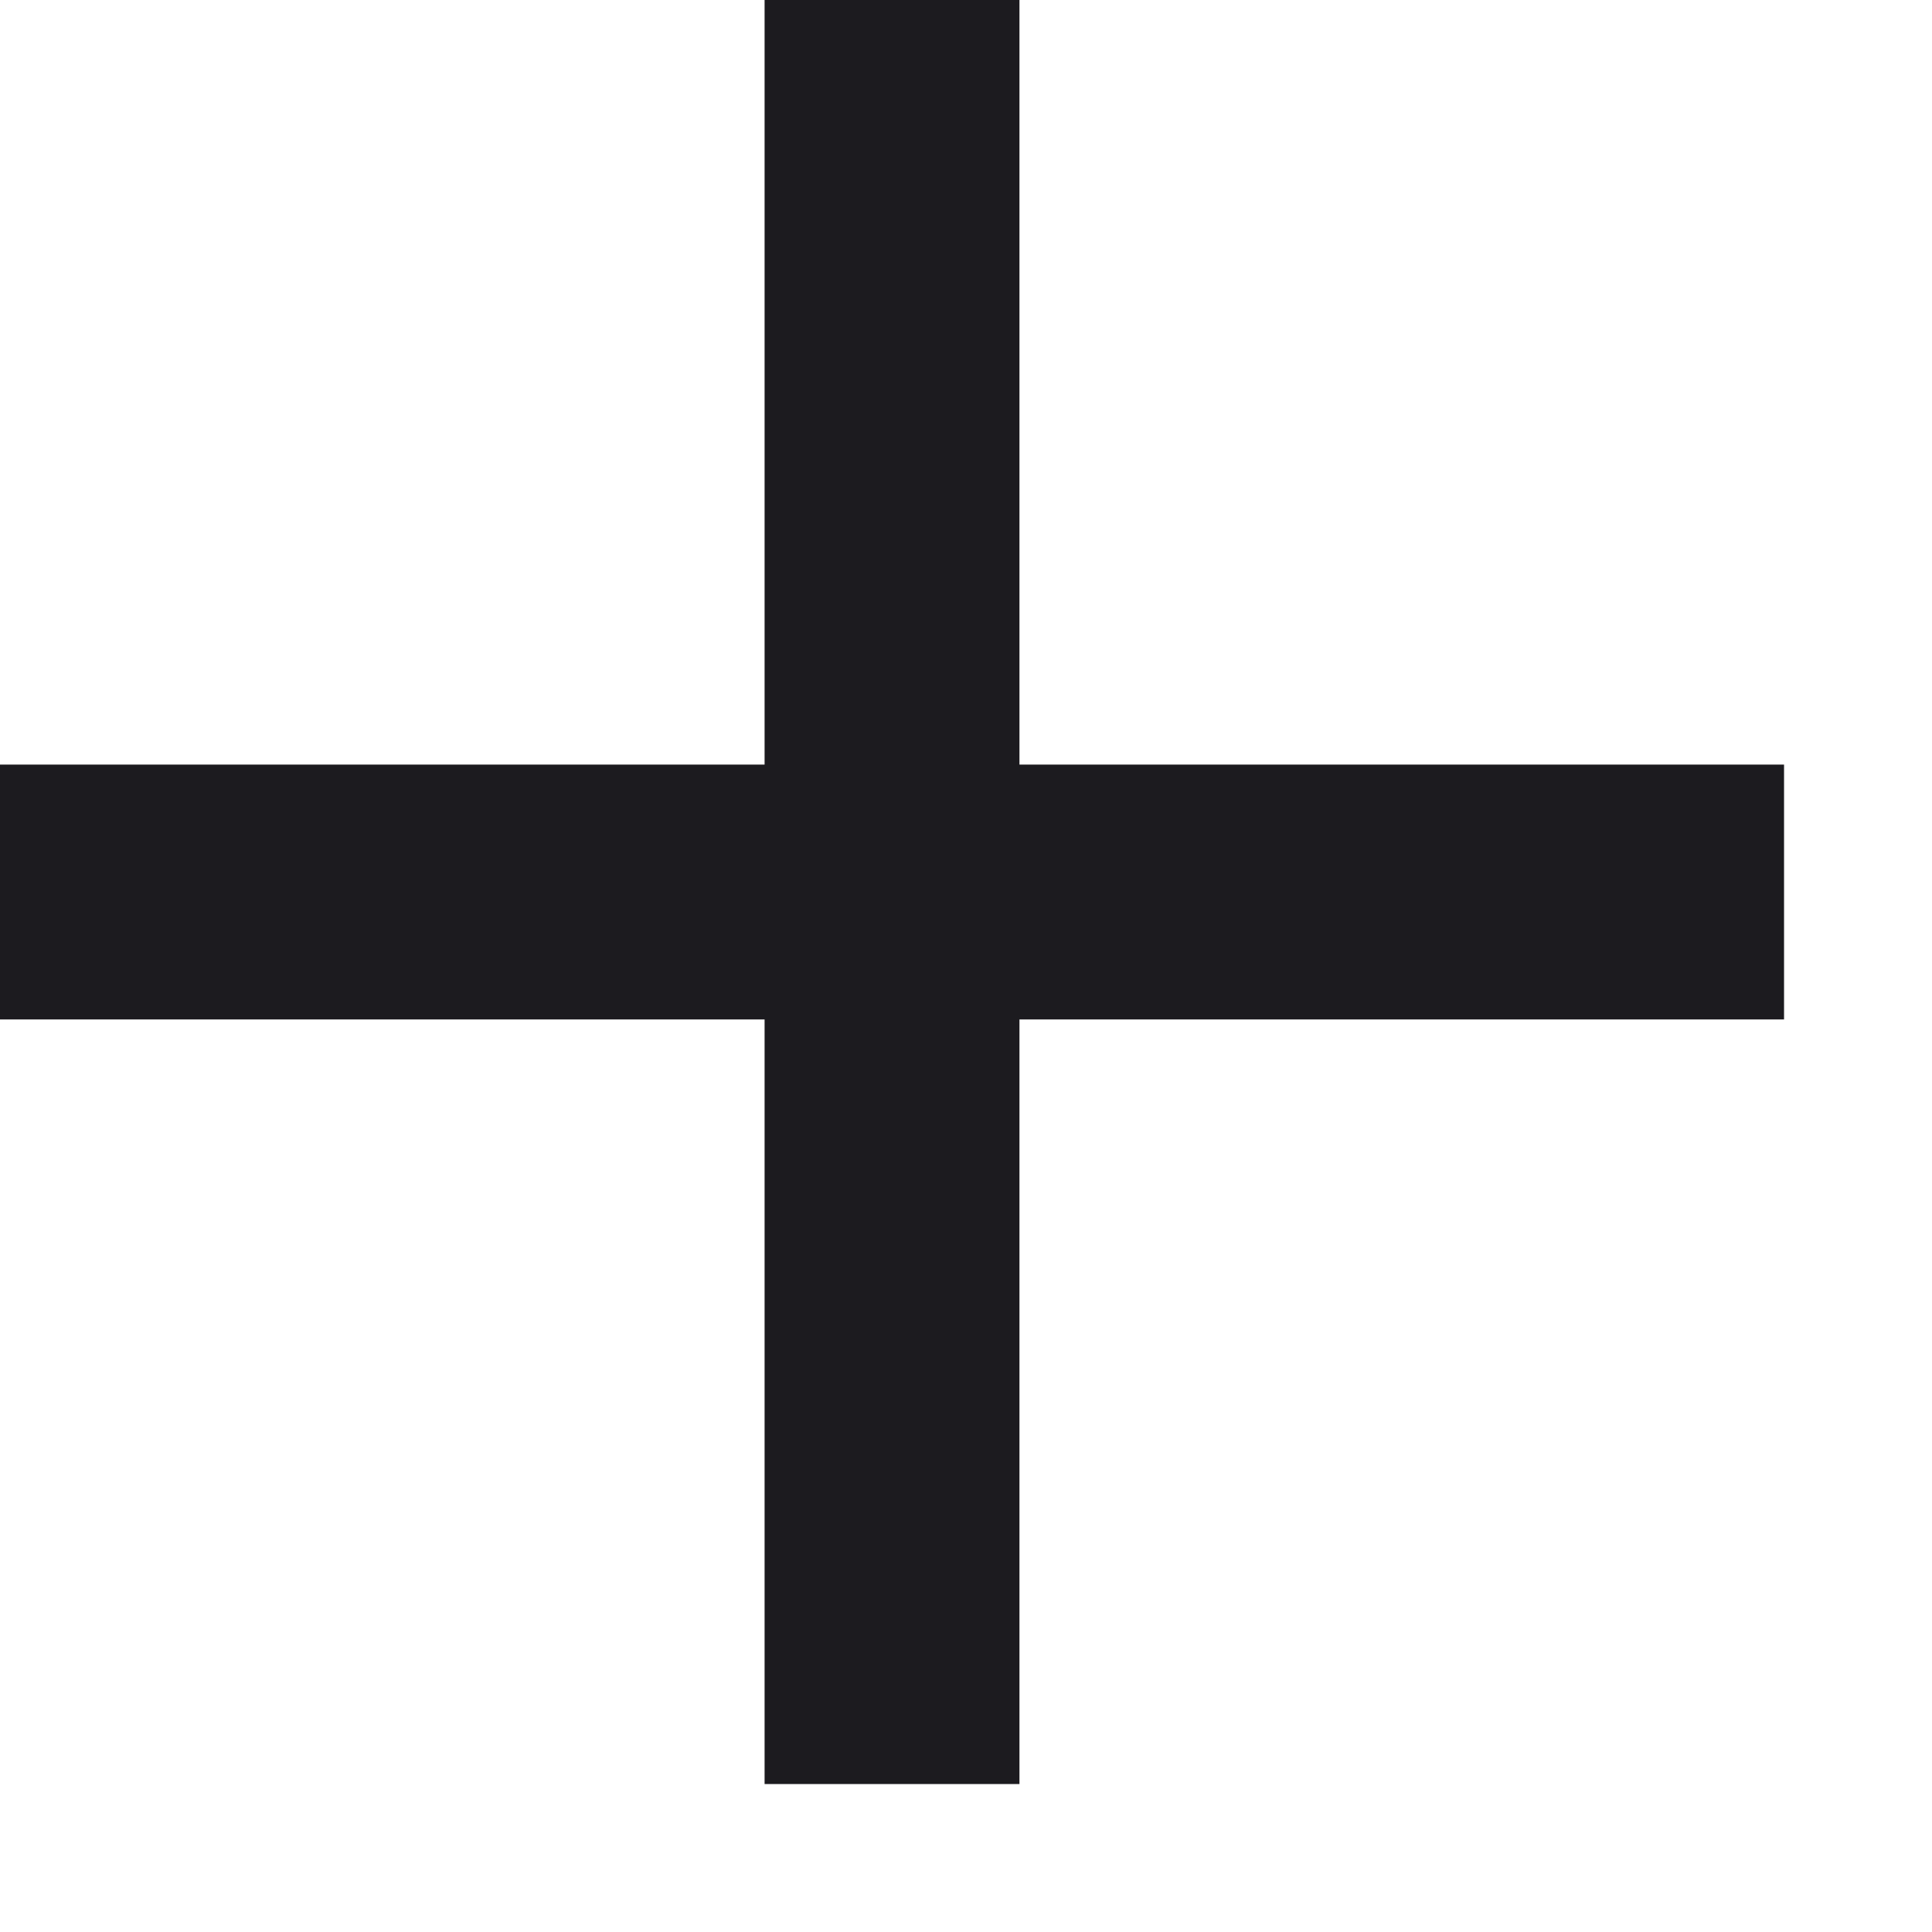 <svg width="12" height="12" viewBox="0 0 12 12" fill="none" xmlns="http://www.w3.org/2000/svg">
<path d="M4.749 6.332H-1.04904e-05V4.749H4.749V0H6.332V4.749H11.081V6.332H6.332V11.081H4.749V6.332Z" fill="#1C1B1F"/>
</svg>

